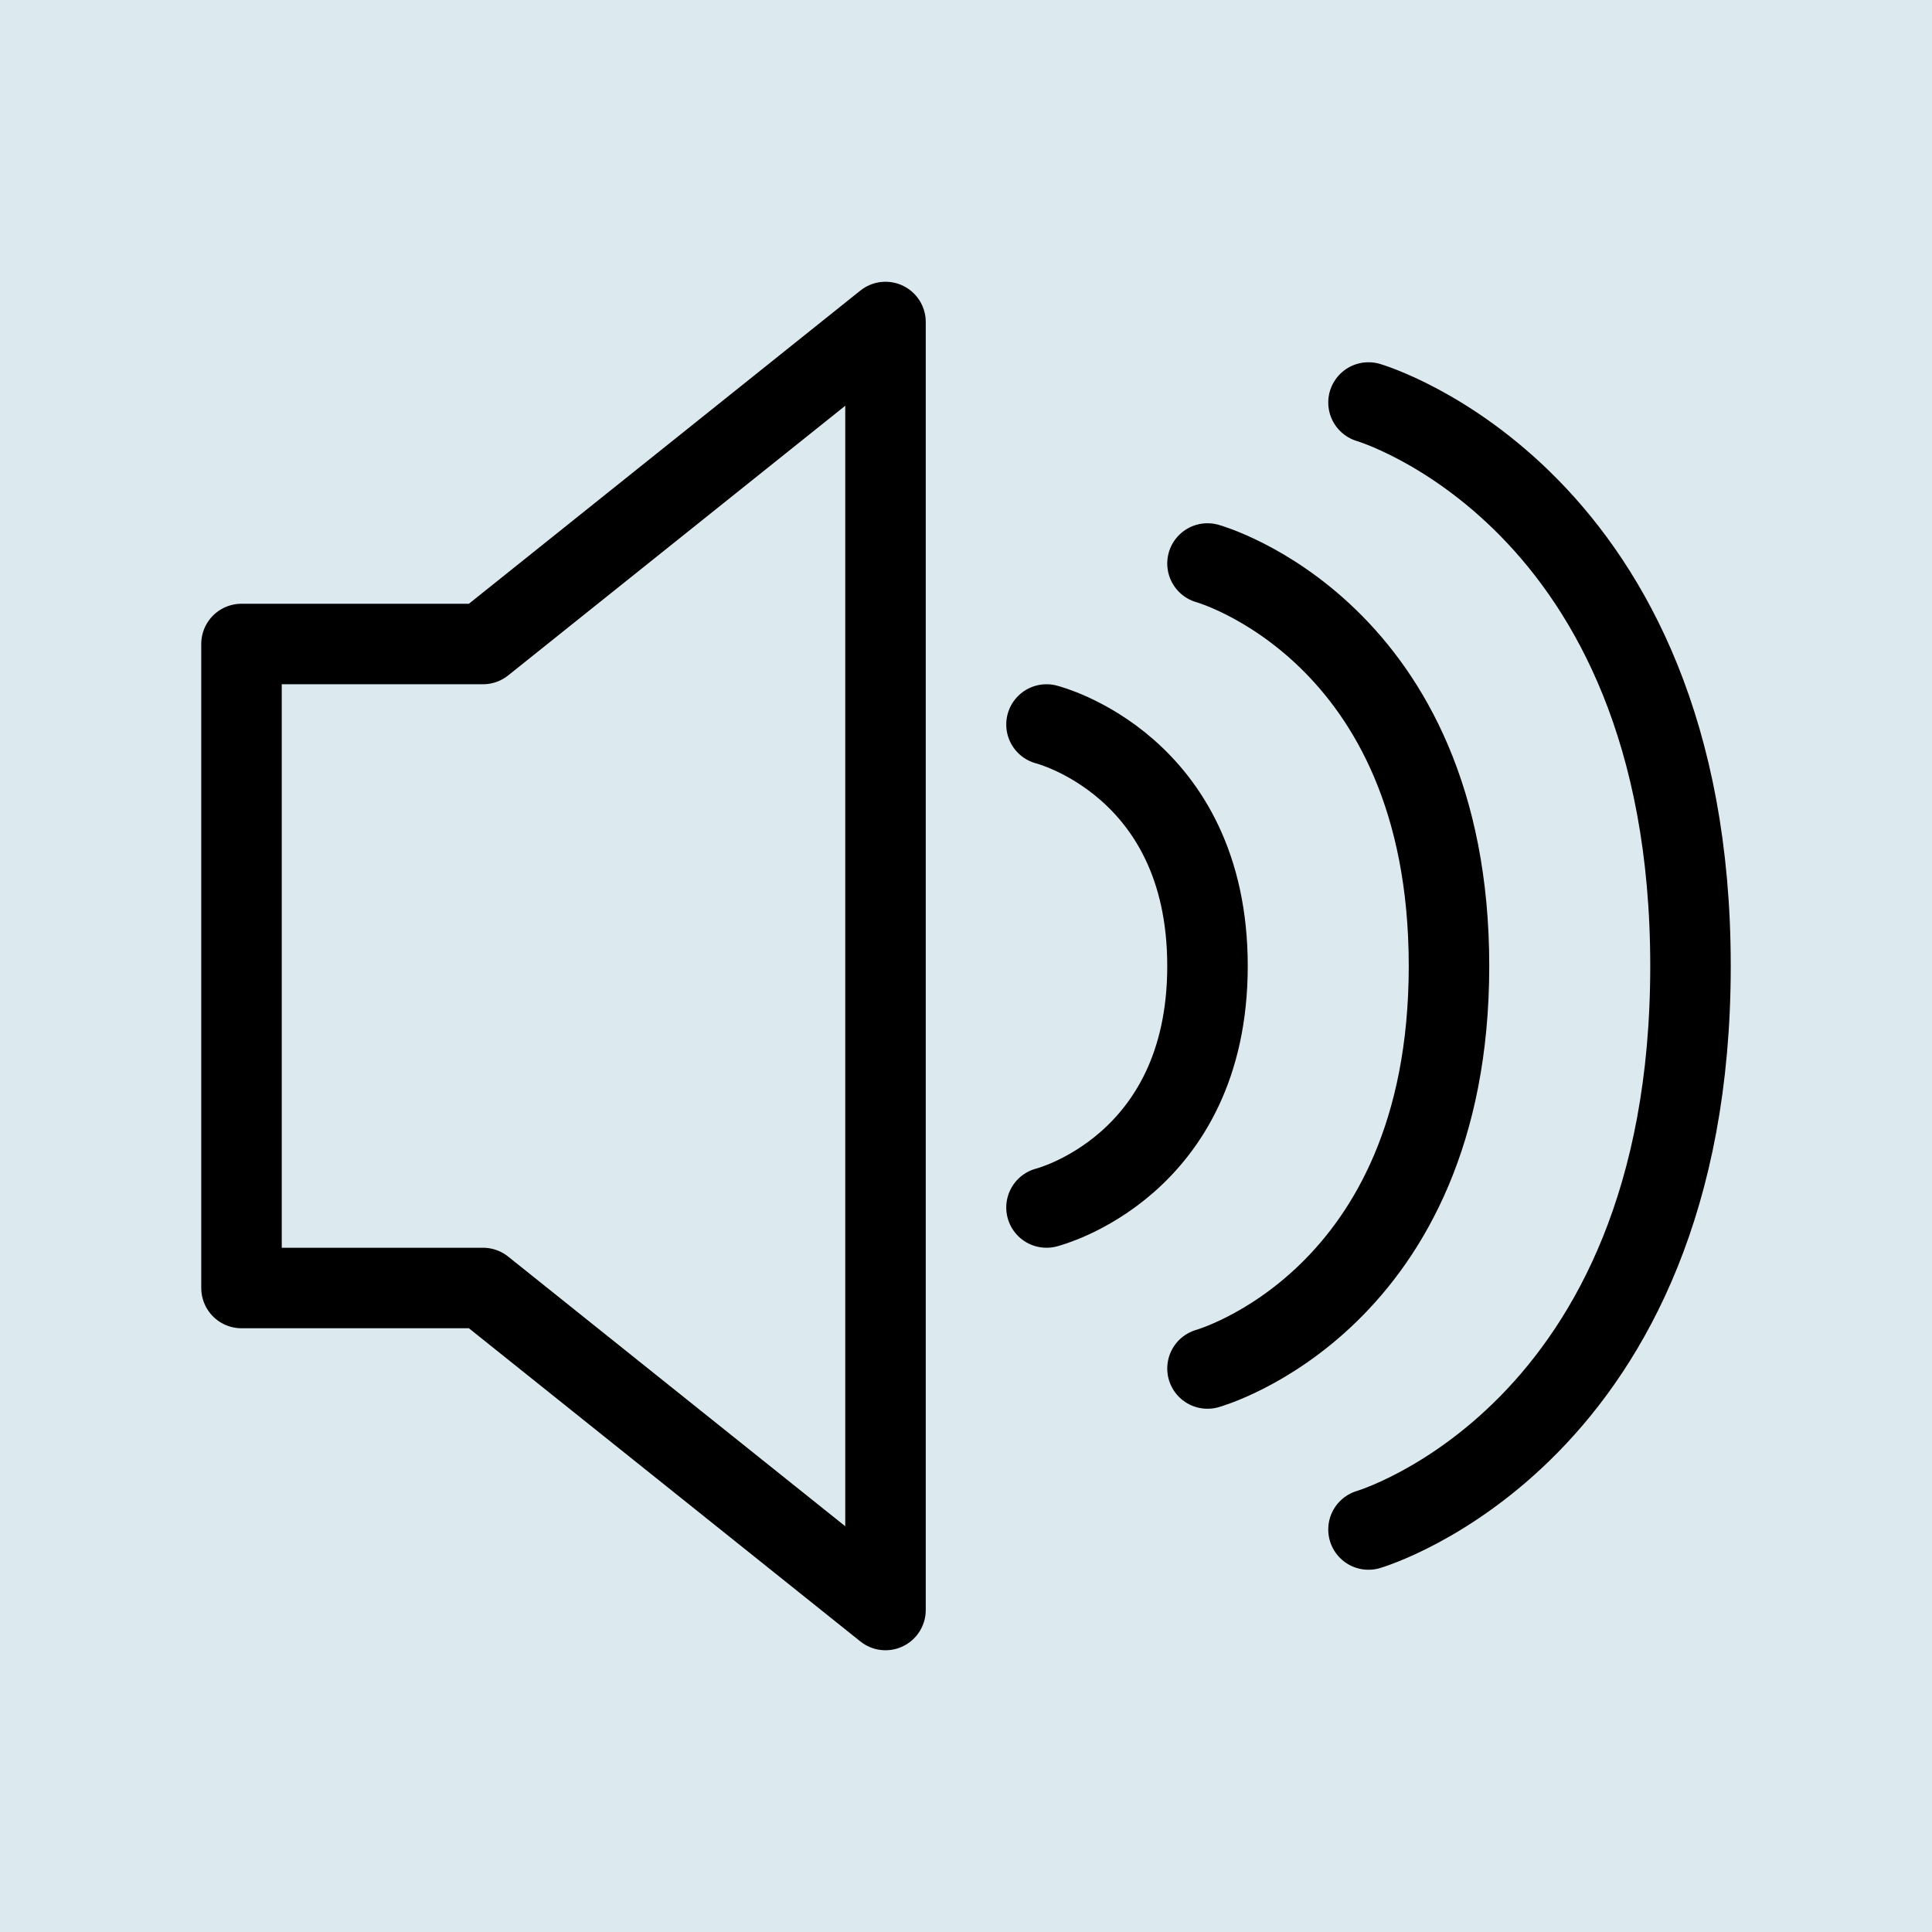 <?xml version="1.0" encoding="utf-8"?>
<svg width="800px" height="800px" viewBox="0 0 24 24" fill="none" xmlns="http://www.w3.org/2000/svg">
    <g clip-path="url(#clip0_15_174)">
        <rect width="24" height="24" fill="#dce9ef"/> <!-- Change the fill color to red -->
        <path d="M3 16V8H6L11 4V20L6 16H3Z" stroke="#000000" stroke-linecap="round" stroke-linejoin="round"/>
        <path d="M13 9C13 9 15 9.5 15 12C15 14.5 13 15 13 15" stroke="#000000" stroke-linecap="round" stroke-linejoin="round"/>
        <path d="M15 7C15 7 18 7.833 18 12C18 16.167 15 17 15 17" stroke="#000000" stroke-linecap="round" stroke-linejoin="round"/>
        <path d="M17 5C17 5 21 6.167 21 12C21 17.833 17 19 17 19" stroke="#000000" stroke-linecap="round" stroke-linejoin="round"/>
    </g>
    <defs>
        <clipPath id="clip0_15_174">
            <rect width="24" height="24" fill="white"/>
        </clipPath>
    </defs>
</svg>
